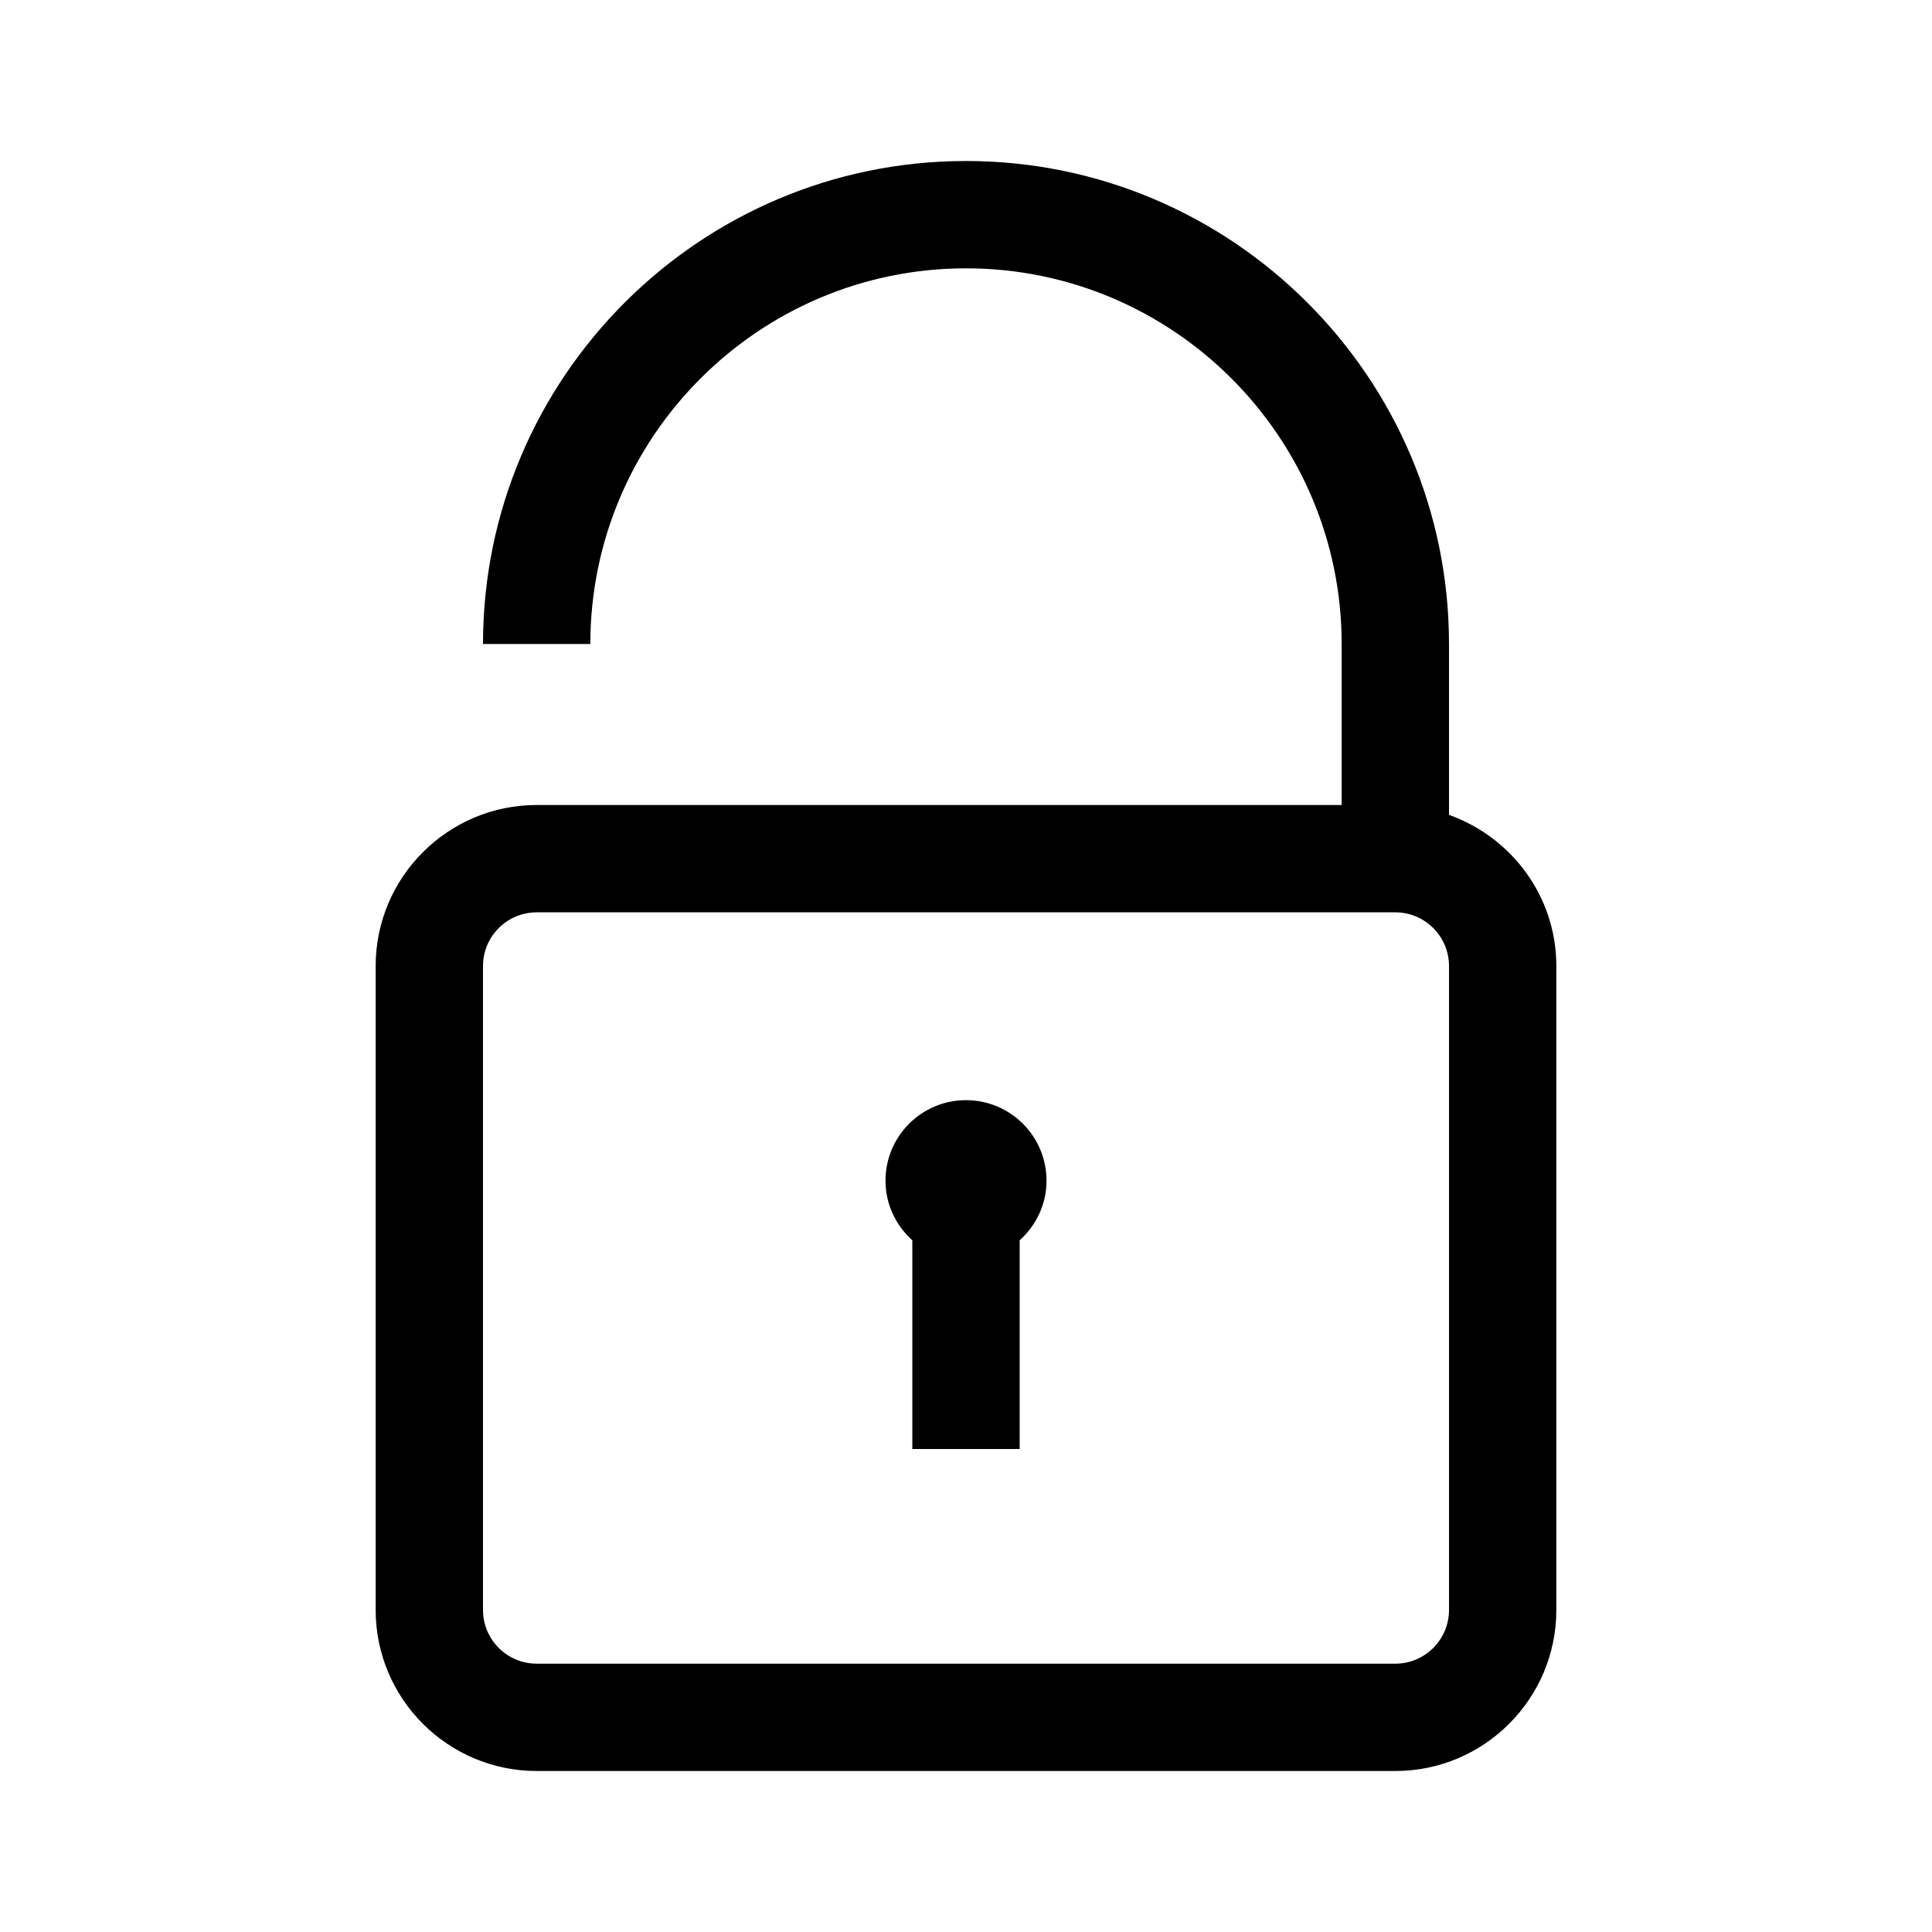 <svg xmlns="http://www.w3.org/2000/svg" width="36" height="36" viewBox="0 0 36 36"><g fill-rule="evenodd"><path d="M27,30 C27,30.551 26.552,31 26,31 L10,31 C9.448,31 9,30.551 9,30 L9,18 C9,17.449 9.448,17 10,17 L26,17 C26.552,17 27,17.449 27,18 L27,30 Z M27,15.184 L27,12 C27,7.038 22.963,3 18,3 C13.037,3 9,7.038 9,12 L11,12 C11,8.14 14.141,5 18,5 C21.859,5 25,8.14 25,12 L25,15 L10,15 C8.346,15 7,16.346 7,18 L7,30 C7,31.654 8.346,33 10,33 L26,33 C27.654,33 29,31.654 29,30 L29,18 C29,16.698 28.161,15.598 27,15.184 L27,15.184 Z"/><path d="M18,20.5 C17.172,20.5 16.5,21.172 16.5,22 C16.5,22.443 16.695,22.836 17,23.111 L17,27 L19,27 L19,23.111 C19.305,22.836 19.5,22.443 19.5,22 C19.5,21.172 18.828,20.5 18,20.5"/></g></svg>